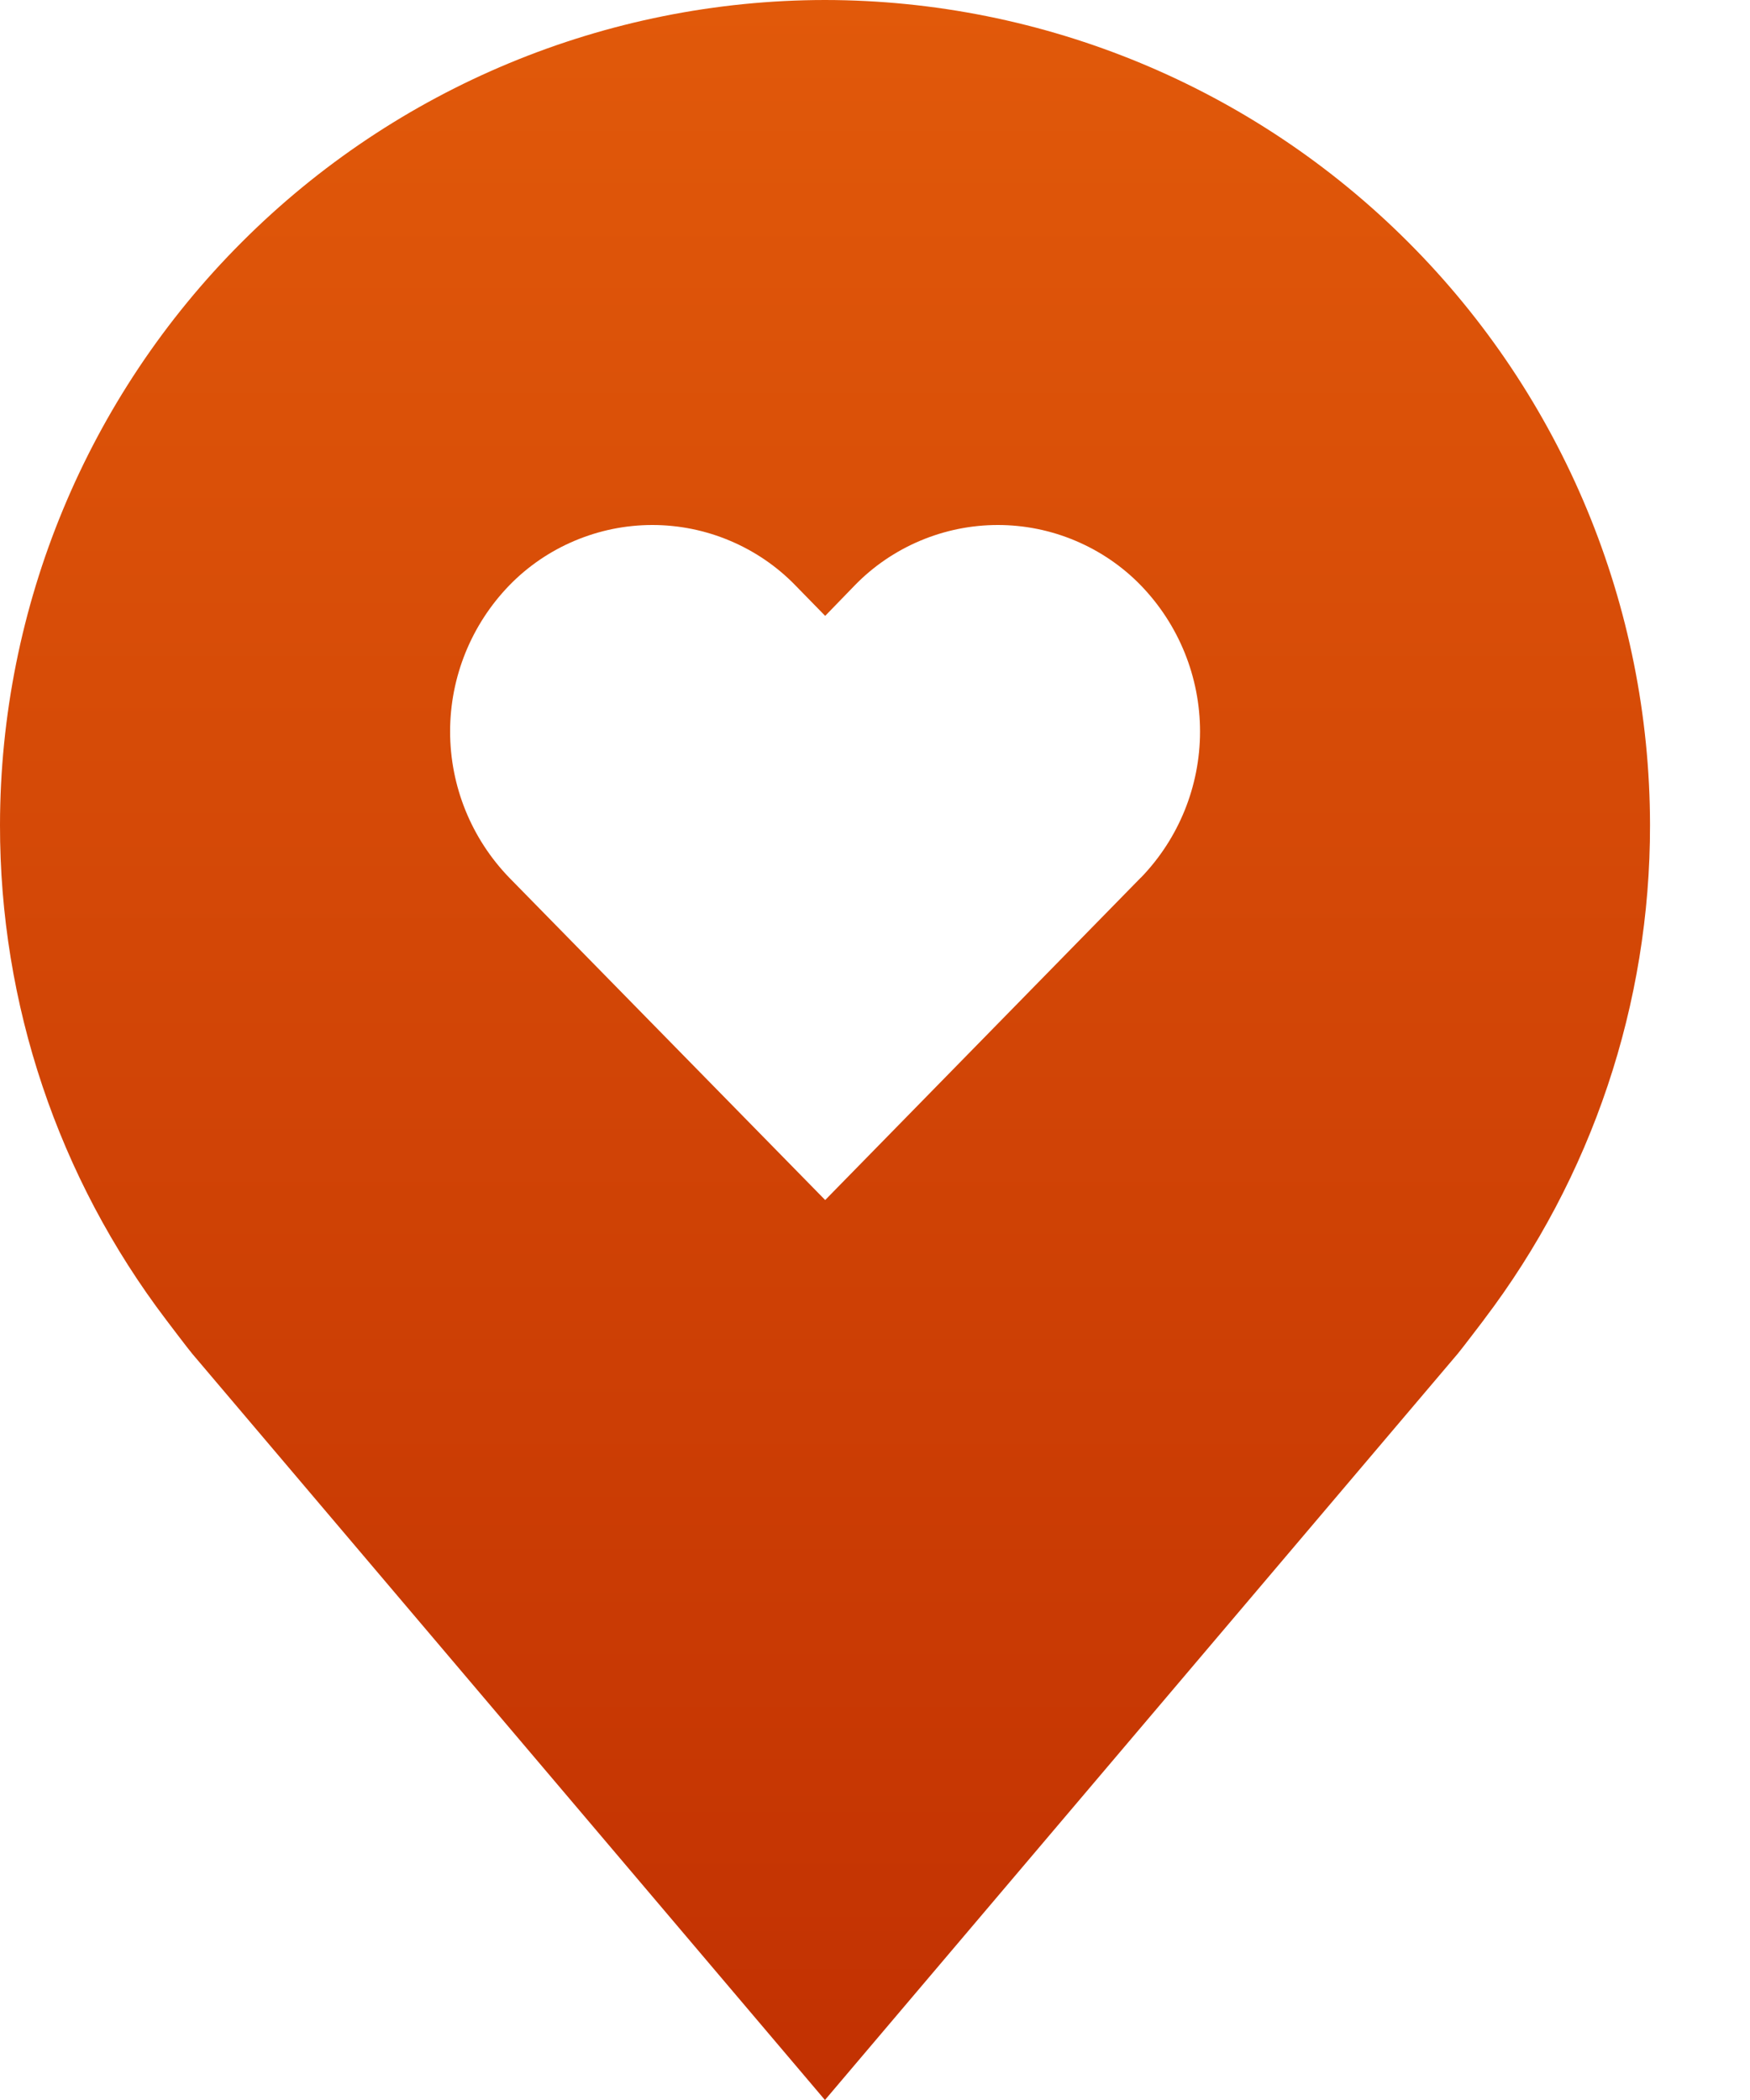 <svg width="15" height="18" viewBox="0 0 15 18" fill="none" xmlns="http://www.w3.org/2000/svg">
<path d="M7.071 0C5.197 0.002 3.399 0.748 2.074 2.074C0.748 3.399 0.002 5.197 7.52328e-06 7.071C-0.002 8.604 0.498 10.094 1.425 11.314C1.425 11.314 1.617 11.568 1.649 11.605L7.071 18L12.496 11.602C12.525 11.568 12.718 11.314 12.718 11.314L12.719 11.312C13.645 10.093 14.145 8.603 14.143 7.071C14.141 5.197 13.395 3.399 12.069 2.074C10.744 0.748 8.946 0.002 7.071 0ZM9.778 7.523L7.073 10.286L4.365 7.523C4.04 7.187 3.858 6.738 3.858 6.27C3.858 5.803 4.04 5.354 4.365 5.018C4.524 4.854 4.715 4.724 4.926 4.635C5.137 4.546 5.363 4.5 5.592 4.5C5.82 4.5 6.047 4.546 6.257 4.635C6.468 4.724 6.659 4.854 6.818 5.018L7.073 5.279L7.326 5.018C7.485 4.854 7.676 4.724 7.887 4.635C8.098 4.546 8.324 4.5 8.553 4.5C8.781 4.5 9.008 4.546 9.218 4.635C9.429 4.724 9.62 4.854 9.779 5.018C10.104 5.354 10.286 5.803 10.286 6.27C10.286 6.738 10.104 7.187 9.779 7.523H9.778Z" fill="url(#paint0_linear_209_5656)"/>
<defs>
<linearGradient id="paint0_linear_209_5656" x1="7.071" y1="0" x2="7.071" y2="18" gradientUnits="userSpaceOnUse">
<stop stop-color="#E1590A"/>
<stop offset="1" stop-color="#C23102"/>
</linearGradient>
</defs>
</svg>
